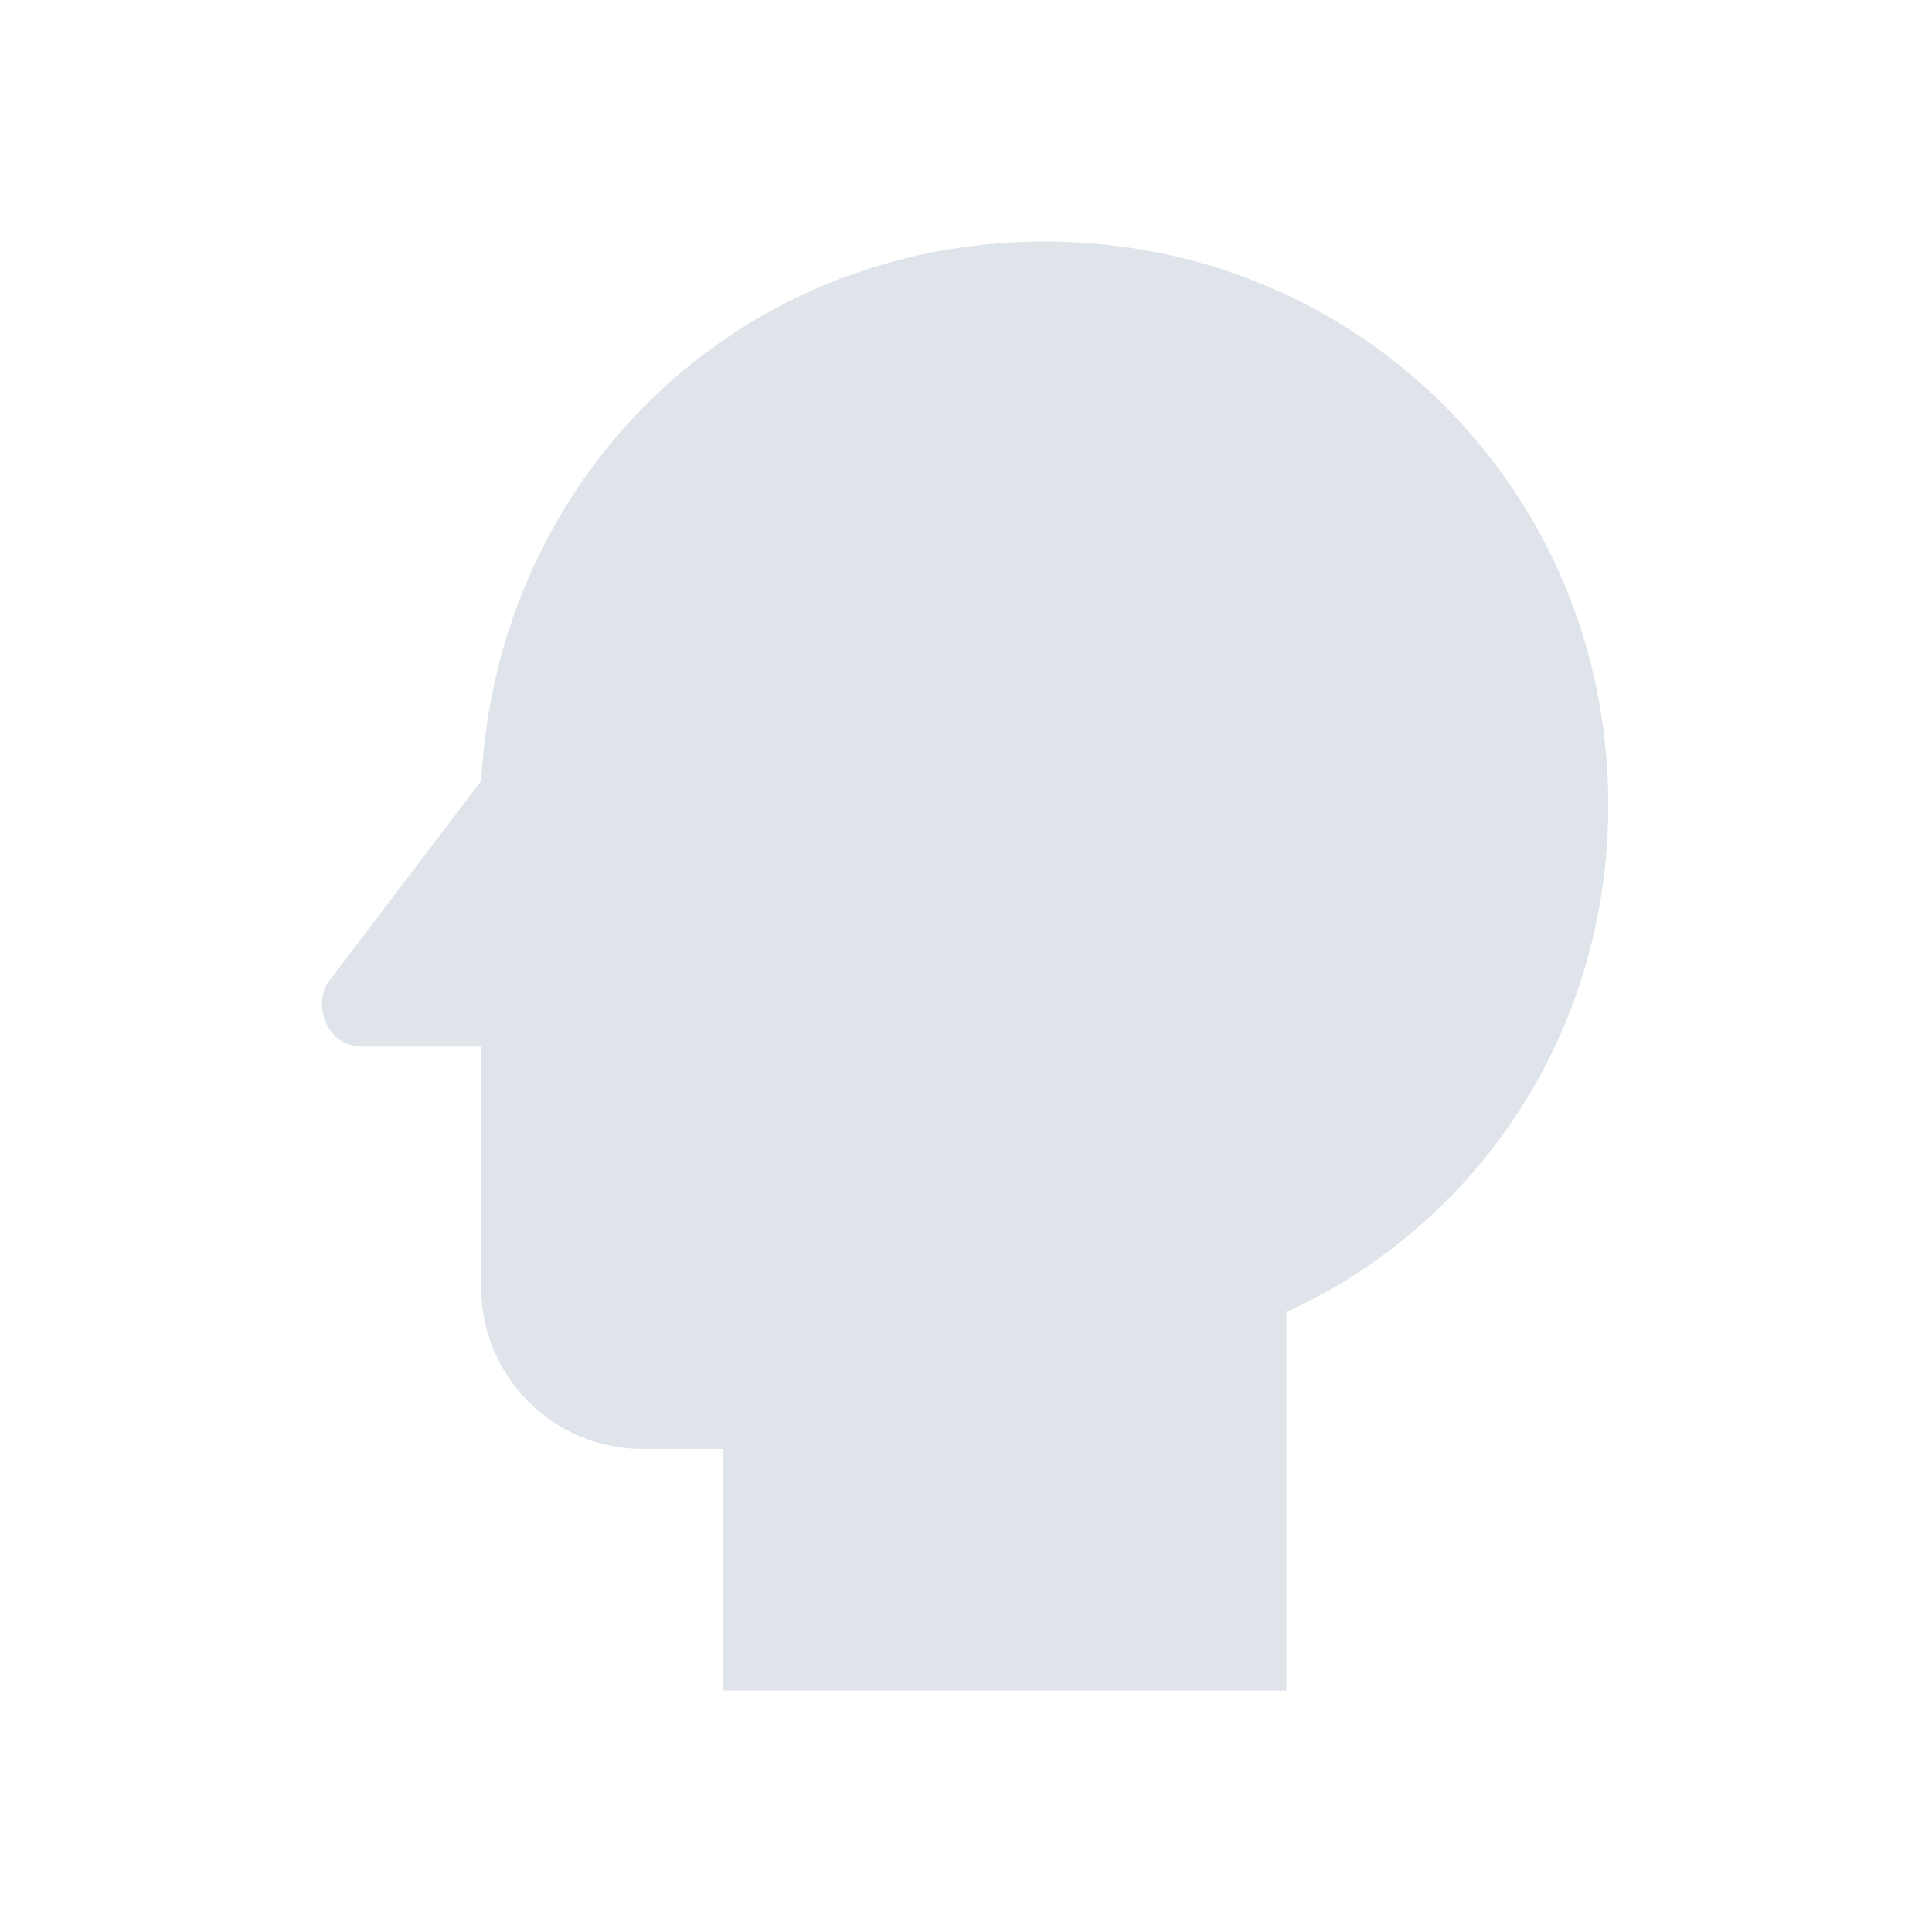 <svg width="24" height="24" viewBox="0 0 24 24" fill="none" xmlns="http://www.w3.org/2000/svg">
<path d="M12.979 3C9.178 3 6.178 5.9 5.978 9.7L4.078 12.2C3.878 12.5 4.078 13 4.478 13H5.978V16C5.978 17.1 6.878 18 7.978 18H8.978V21H15.979V16.3C18.378 15.2 19.979 12.8 19.979 10C19.979 6.1 16.878 3 12.979 3Z" fill="#DFE4EA"/>
</svg>
